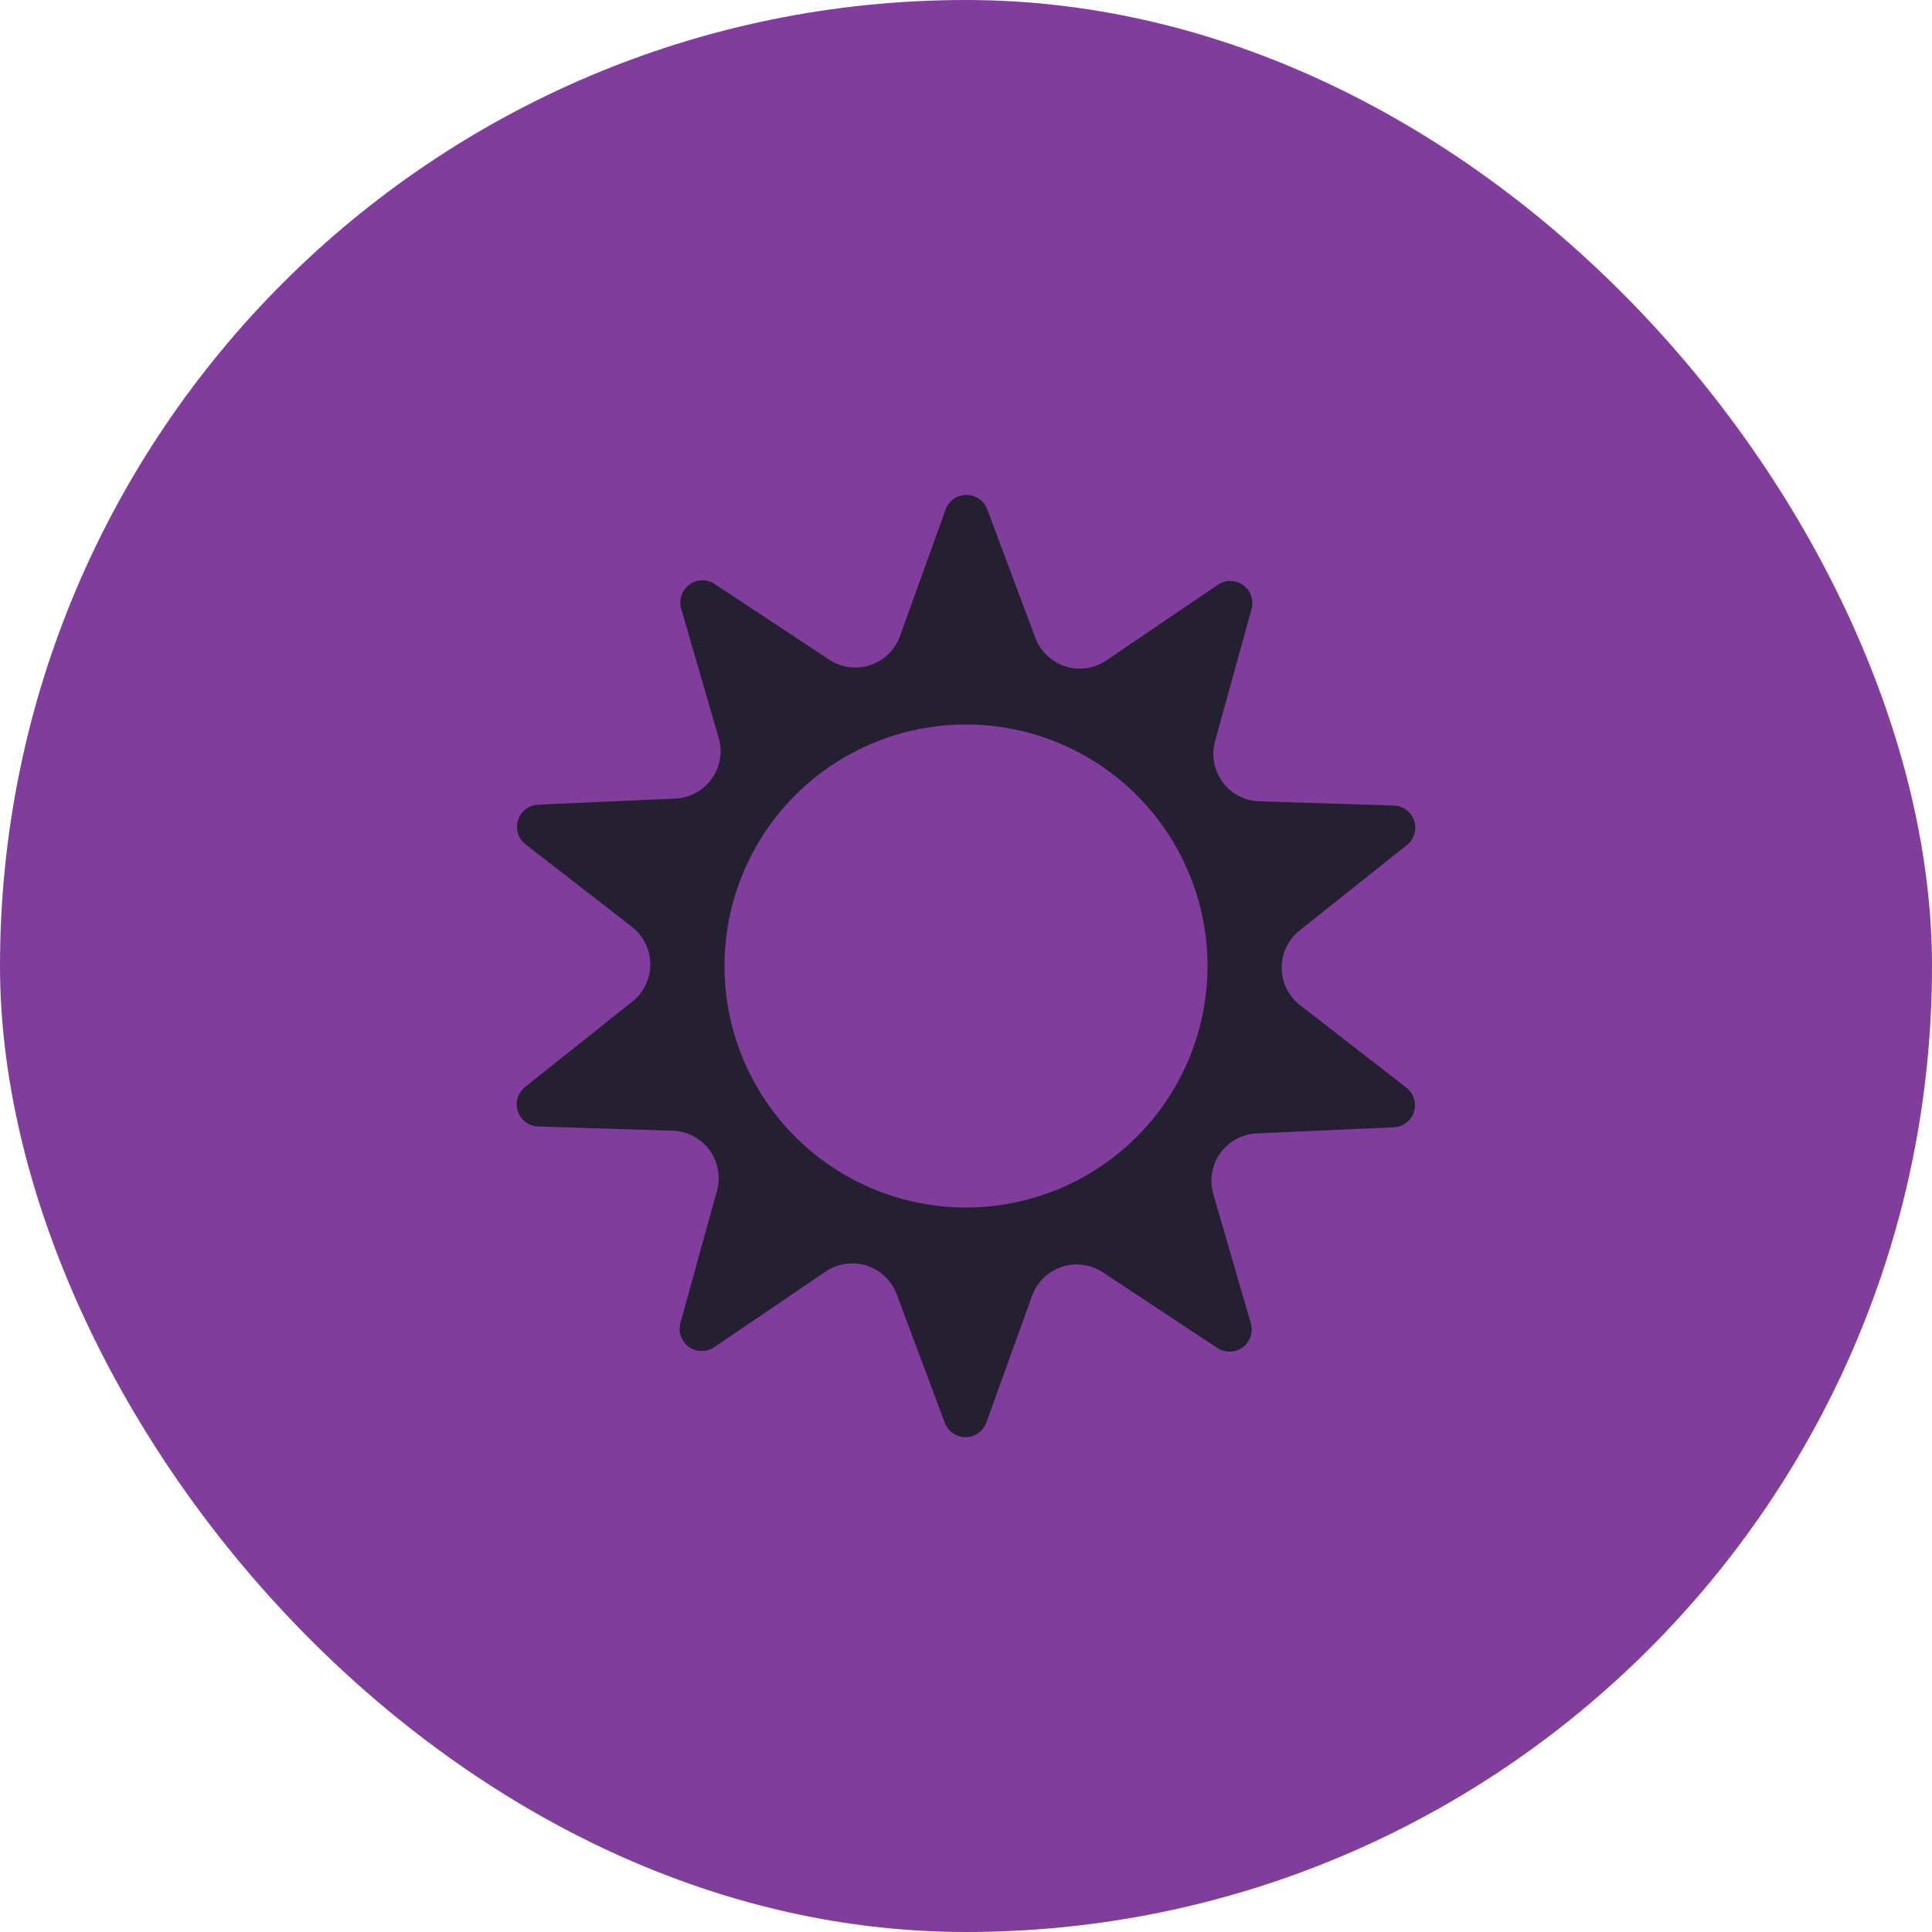 <?xml version="1.0" encoding="UTF-8"?>
<svg width="256" height="256" version="1.1"
     xmlns="http://www.w3.org/2000/svg"
     xmlns:xlink="http://www.w3.org/1999/xlink">
  <defs>
    <linearGradient id="Gradient" x1="0" x2="0" y1="0" y2="1">
      <stop offset="0%" style="stop-color:#813D9C;stop-opacity:1" />
      <stop offset="100%" style="stop-color:#813D9C;stop-opacity:1" />
    </linearGradient>
    <filter id="alpha-to-white">
      <feColorMatrix in="SourceGraphic" type="matrix"
                     values="0 0 0 0 1 0 0 0 0 1 0 0 0 0 1 0 0 0 1 0"/>
    </filter>
    <g id="child-svg"><svg xmlns="http://www.w3.org/2000/svg" width="16" height="16">
    <path d="M8.004.197a.367.367 0 0 0-.342.244l-.756 2.096a.786.786 0 0 1-1.172.389L3.838 1.674a.367.367 0 0 0-.555.41l.621 2.139a.786.786 0 0 1-.718 1.004l-2.272.101a.367.367 0 0 0-.207.658l1.76 1.366a.786.786 0 0 1 .008 1.236L.697 10.004a.367.367 0 0 0 .219.654l2.227.07a.786.786 0 0 1 .732.995l-.605 2.19a.367.367 0 0 0 .56.401l1.844-1.252a.786.786 0 0 1 1.178.374l.796 2.128a.367.367 0 0 0 .69-.005l.756-2.096a.786.786 0 0 1 1.172-.389l1.896 1.252a.367.367 0 0 0 .555-.41l-.621-2.139a.786.786 0 0 1 .718-1.004l2.27-.101a.367.367 0 0 0 .209-.658l-1.76-1.366a.786.786 0 0 1-.008-1.236l1.778-1.416a.367.367 0 0 0-.219-.654l-2.227-.07a.786.786 0 0 1-.732-.995l.605-2.19a.367.367 0 0 0-.56-.401l-1.844 1.252a.786.786 0 0 1-1.178-.374L8.352.436a.367.367 0 0 0-.348-.239zM8 4a4 4 0 0 1 4 4 4 4 0 0 1-4 4 4 4 0 0 1-4-4 4 4 0 0 1 4-4z" style="fill:#241f31" />
</svg></g>
  </defs>
  <rect
      width="256"
      height="256"
      fill="url(#Gradient)"
      ry="128"
      x="0"
      y="0" />
  <use xlink:href="#child-svg" filter="url(#alpha-to-white)"
       transform="matrix(8,0,0,8,64,64)" />
</svg>